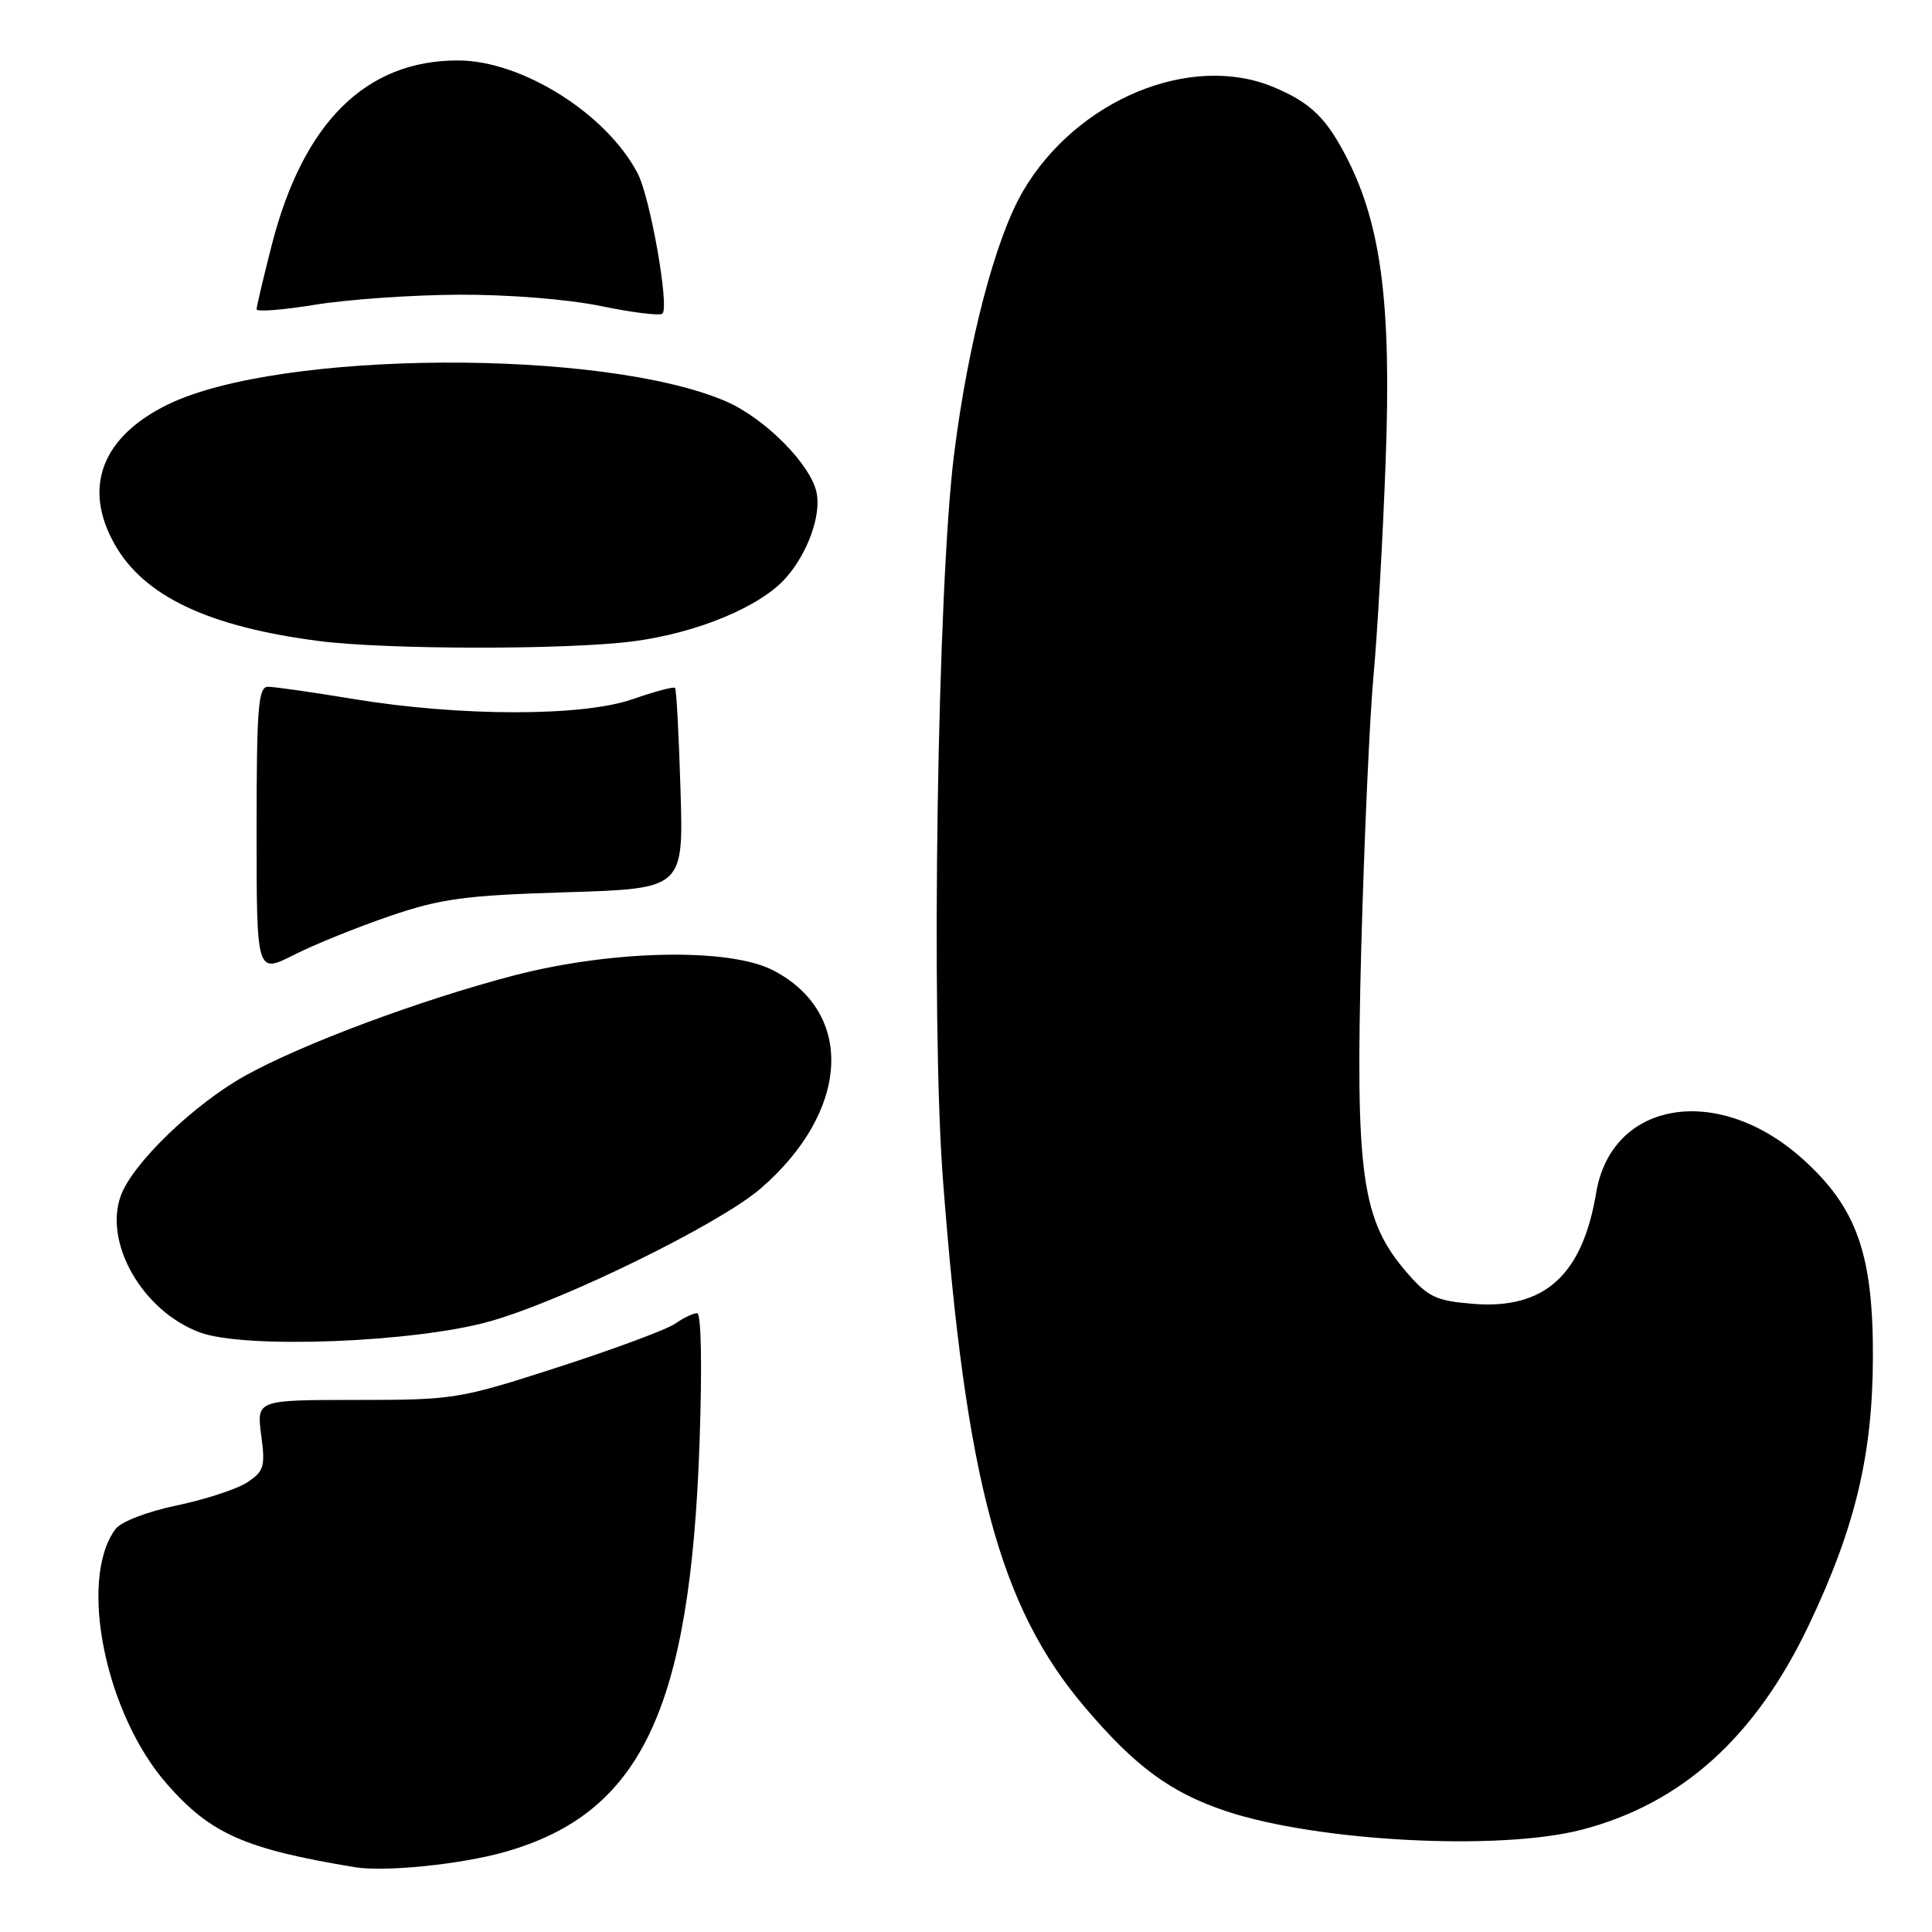 <?xml version="1.0" encoding="UTF-8" standalone="no"?>
<!DOCTYPE svg PUBLIC "-//W3C//DTD SVG 1.1//EN" "http://www.w3.org/Graphics/SVG/1.1/DTD/svg11.dtd" >
<svg xmlns="http://www.w3.org/2000/svg" xmlns:xlink="http://www.w3.org/1999/xlink" version="1.1" viewBox="0 0 256 256">
 <g >
 <path fill="currentColor"
d=" M 66.87 245.40 C 84.93 240.28 91.46 226.58 92.69 191.25 C 93.05 180.95 92.92 174.00 92.37 174.00 C 91.86 174.00 90.55 174.63 89.45 175.40 C 88.35 176.17 81.39 178.75 73.98 181.15 C 60.85 185.39 60.16 185.50 47.25 185.50 C 34.00 185.50 34.00 185.50 34.61 190.15 C 35.17 194.34 34.98 194.96 32.76 196.42 C 31.40 197.32 27.19 198.69 23.41 199.48 C 19.42 200.32 16.00 201.64 15.28 202.64 C 10.35 209.37 13.96 227.13 22.16 236.44 C 27.93 243.00 32.45 245.00 47.00 247.41 C 50.98 248.07 61.03 247.05 66.87 245.40 Z  M 209.54 242.46 C 222.80 239.03 232.60 230.21 239.67 215.35 C 245.80 202.48 248.12 192.83 248.17 180.00 C 248.23 166.22 246.05 160.02 238.85 153.56 C 227.66 143.50 213.54 145.82 211.50 158.05 C 209.68 169.00 204.62 173.55 195.14 172.76 C 190.26 172.36 189.22 171.86 186.40 168.60 C 180.42 161.68 179.58 155.72 180.37 125.71 C 180.76 111.29 181.49 95.00 182.00 89.50 C 182.51 84.00 183.24 71.17 183.61 61.00 C 184.37 40.43 183.04 29.95 178.55 21.09 C 175.78 15.64 173.69 13.61 168.75 11.54 C 157.75 6.94 142.62 13.24 135.54 25.35 C 131.89 31.61 128.29 45.34 126.42 60.19 C 124.22 77.70 123.33 135.01 124.94 156.24 C 127.98 196.24 132.44 212.88 143.70 226.16 C 150.41 234.08 155.12 237.54 162.47 239.99 C 174.59 244.02 198.62 245.28 209.54 242.46 Z  M 65.00 175.06 C 74.78 172.28 95.34 162.18 100.76 157.51 C 112.56 147.32 113.35 134.28 102.50 128.60 C 96.70 125.55 81.06 125.86 68.00 129.28 C 55.64 132.52 40.05 138.33 32.50 142.53 C 25.75 146.28 17.66 154.06 16.04 158.35 C 13.67 164.66 18.89 173.75 26.50 176.56 C 32.48 178.77 55.07 177.89 65.00 175.06 Z  M 51.69 121.37 C 58.43 119.07 61.63 118.64 75.03 118.23 C 90.57 117.75 90.57 117.75 90.17 104.62 C 89.95 97.41 89.63 91.34 89.45 91.15 C 89.28 90.95 86.74 91.63 83.81 92.65 C 77.15 94.97 60.94 94.95 46.76 92.61 C 41.40 91.72 36.34 91.00 35.51 91.00 C 34.22 91.00 34.00 93.72 34.00 110.02 C 34.00 129.03 34.00 129.03 38.94 126.53 C 41.66 125.15 47.40 122.83 51.69 121.37 Z  M 83.89 84.98 C 92.39 83.88 100.83 80.36 104.18 76.52 C 107.02 73.27 108.79 68.36 108.22 65.36 C 107.50 61.60 101.37 55.41 96.16 53.17 C 79.87 46.16 37.10 46.39 22.30 53.57 C 13.51 57.84 10.93 64.55 15.18 72.10 C 19.04 78.98 27.57 83.03 42.19 84.93 C 51.12 86.09 75.13 86.12 83.89 84.98 Z  M 60.79 39.05 C 67.35 39.02 75.25 39.65 79.65 40.56 C 83.81 41.42 87.47 41.87 87.78 41.55 C 88.71 40.63 86.16 26.20 84.51 23.01 C 80.42 15.11 69.19 8.03 60.72 8.01 C 48.48 7.98 40.16 16.23 36.00 32.50 C 34.90 36.80 34.00 40.62 34.00 40.98 C 34.00 41.35 37.49 41.07 41.75 40.38 C 46.01 39.68 54.58 39.08 60.79 39.05 Z "/>
</g>
</svg>